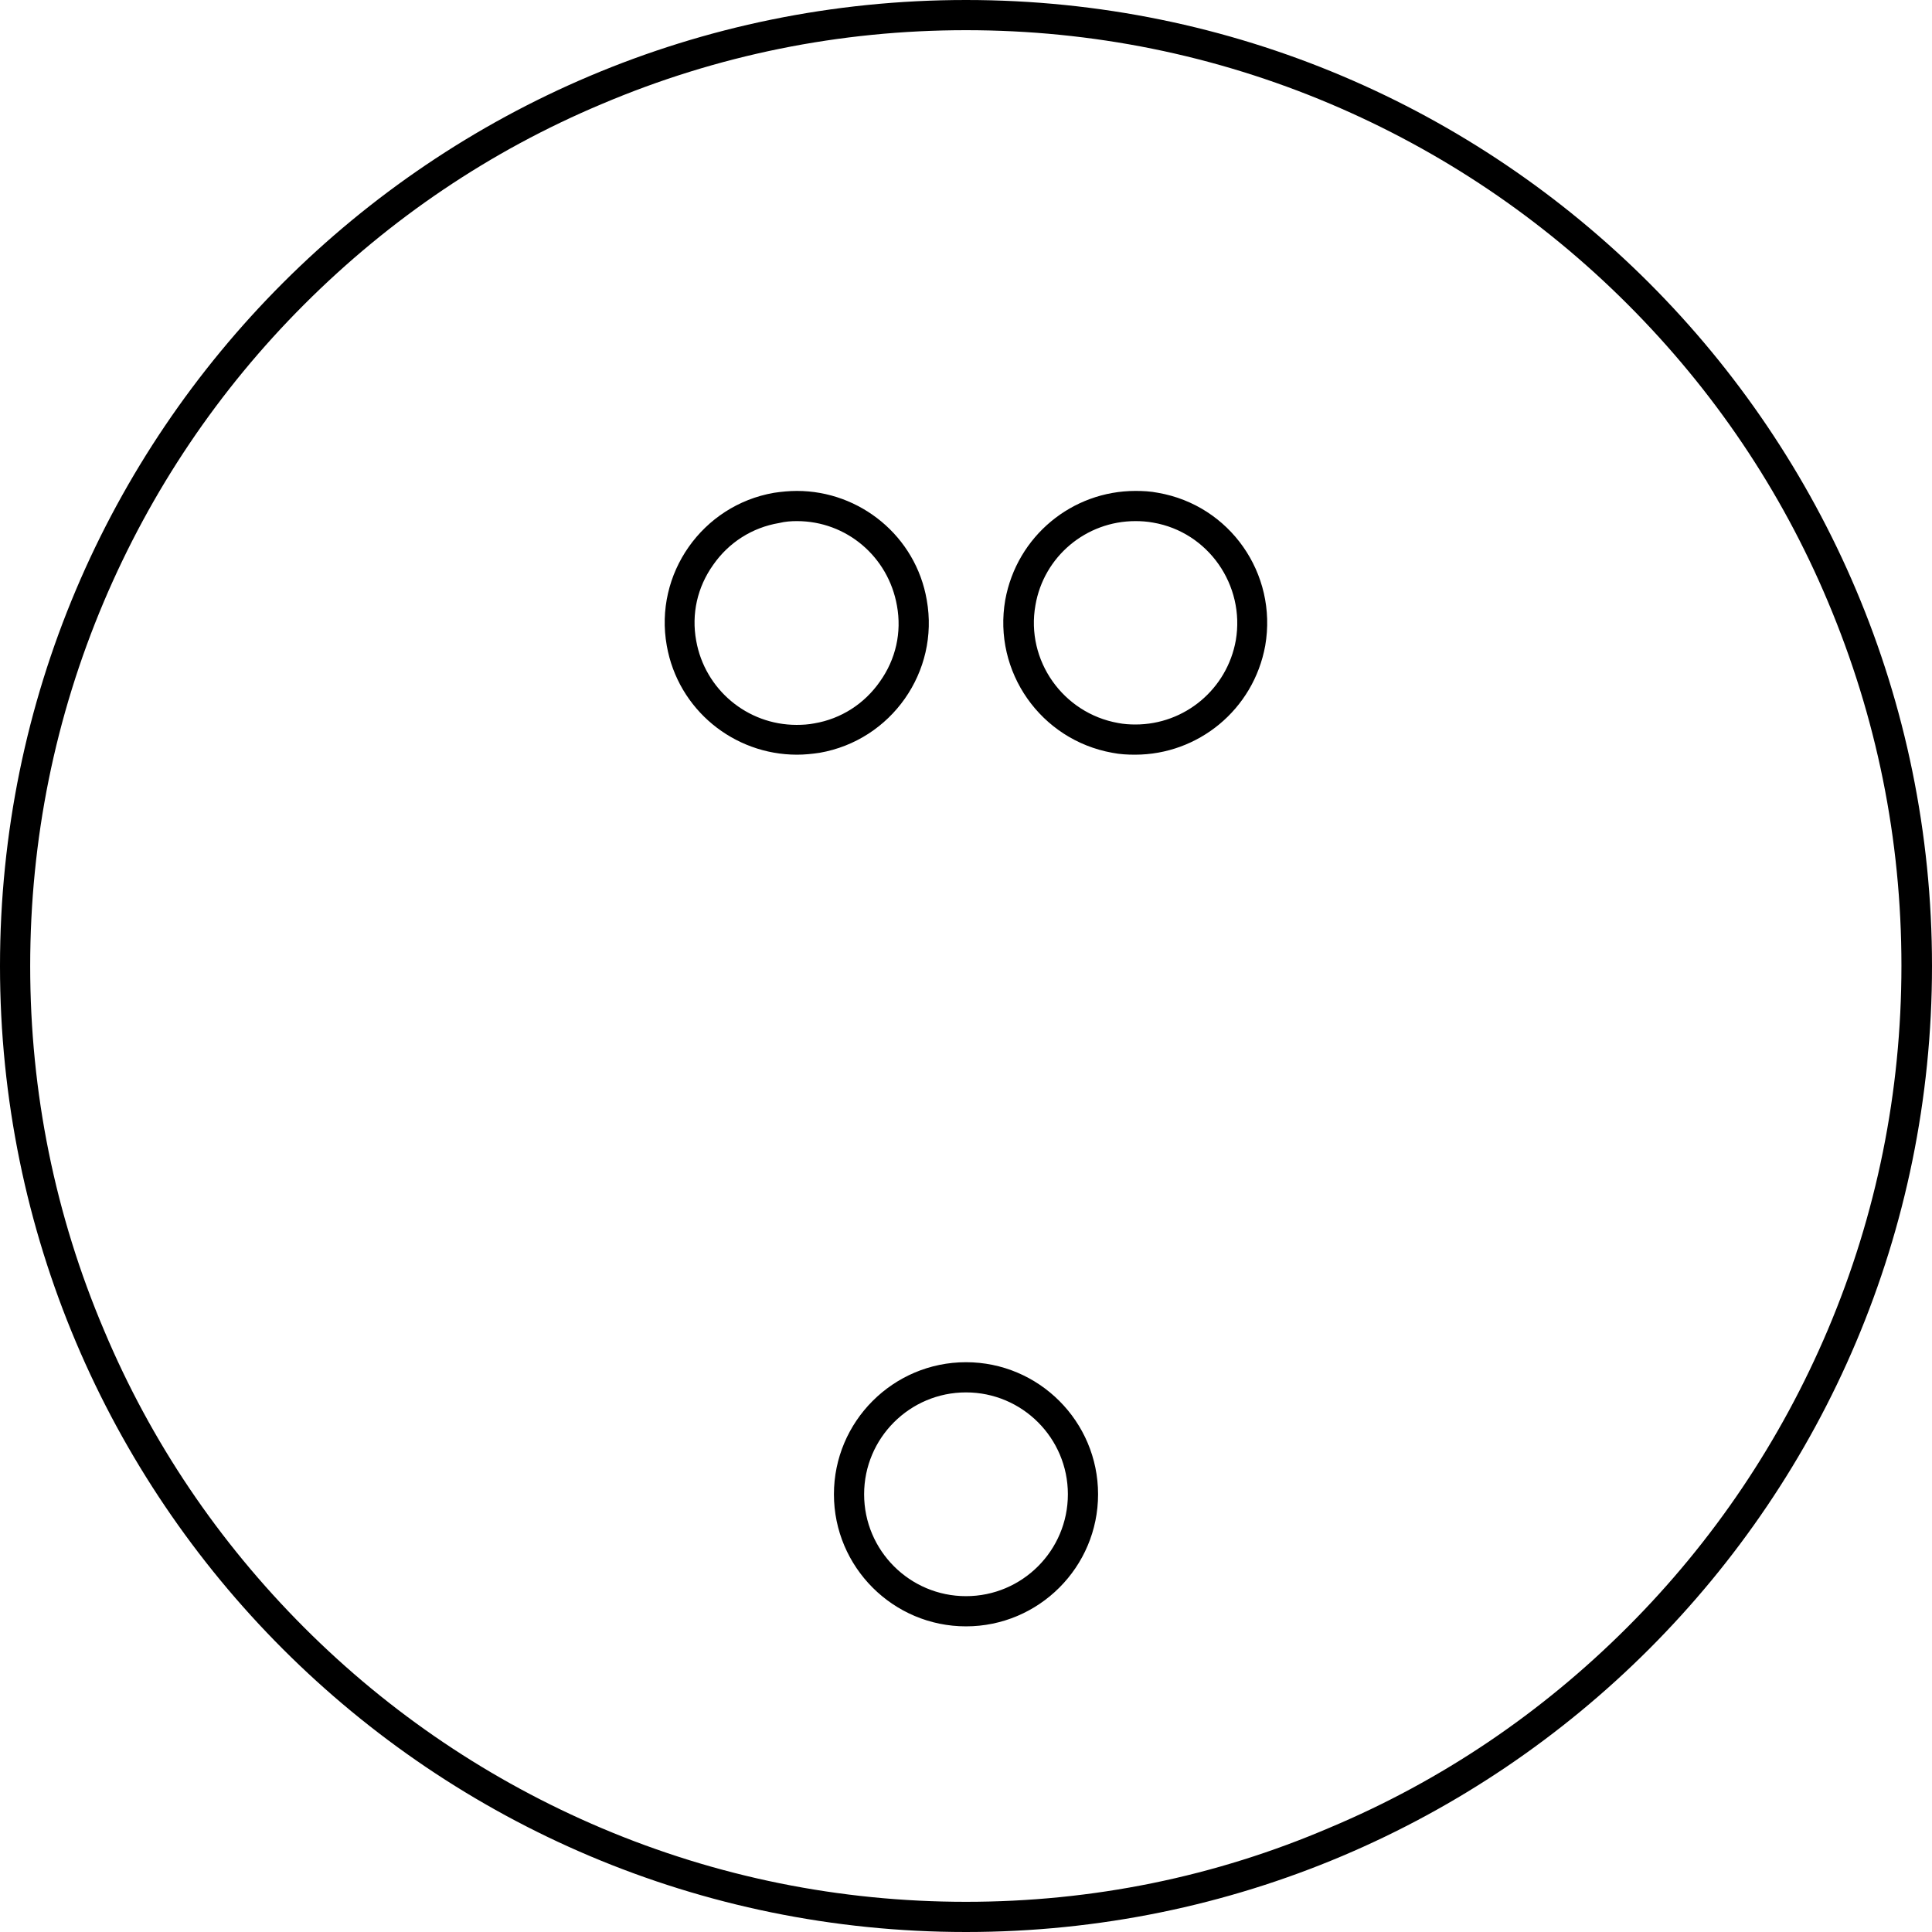 <svg version="1.1" xmlns="http://www.w3.org/2000/svg" x="0" y="0" viewBox="0 0 512 512" style="enable-background:new 0 0 512 512" xml:space="preserve"><path d="M256 8c33.5 0 66 6.6 96.5 19.5C382 40 408.6 57.9 431.3 80.6c22.8 22.8 40.7 49.3 53.1 78.8 12.9 30.6 19.5 63 19.5 96.5s-6.6 66-19.5 96.5c-12.5 29.5-30.4 56.1-53.1 78.8-22.8 22.8-49.3 40.7-78.8 53.1-30.5 13.1-63 19.7-96.5 19.7s-66-6.6-96.5-19.5c-29.5-12.5-56.1-30.4-78.8-53.1-22.8-22.8-40.7-49.3-53.1-78.8C14.6 322 8 289.5 8 256s6.6-66 19.5-96.5C40 130 57.9 103.4 80.6 80.7c22.8-22.8 49.3-40.7 78.8-53.1C190 14.6 222.5 8 256 8m0-8C114.6 0 0 114.6 0 256s114.6 256 256 256 256-114.6 256-256S397.4 0 256 0zm-44.8 138.1c13.1 0 24.2 9.4 26.5 22.4 1.3 7.1-.3 14.2-4.5 20.1-4.1 5.9-10.3 9.9-17.4 11.1-1.5.3-3.1.4-4.7.4-13.1 0-24.3-9.4-26.6-22.3-1.3-7.1.3-14.2 4.5-20.1 4.1-5.9 10.3-9.9 17.5-11.1 1.6-.4 3.2-.5 4.7-.5m89.7 0c1.5 0 3.1.1 4.7.4 14.6 2.5 24.4 16.6 21.9 31.2-2.3 12.9-13.5 22.3-26.6 22.3-1.5 0-3.1-.1-4.6-.4-14.6-2.6-24.5-16.6-21.9-31.2 2.2-12.9 13.4-22.3 26.5-22.3M256 369c14.9 0 27 12.1 27 27s-12.1 27-27 27-27-12.1-27-27 12.1-27 27-27m-44.8-238.9c-2 0-4.1.2-6.1.5-19 3.3-31.8 21.5-28.4 40.5 3 17 17.8 28.9 34.5 28.9 2 0 4-.2 6-.5 19-3.3 31.8-21.5 28.4-40.5-2.9-16.9-17.7-28.9-34.4-28.9zm89.7 0c-16.7 0-31.4 11.9-34.5 28.9-3.3 19 9.4 37.1 28.4 40.5 2 .4 4 .5 6 .5 16.7 0 31.4-11.9 34.5-28.9 3.3-19.1-9.4-37.2-28.4-40.5-2-.4-4-.5-6-.5zM256 361c-19.3 0-35 15.7-35 35s15.7 35 35 35 35-15.7 35-35-15.7-35-35-35z"/></svg>